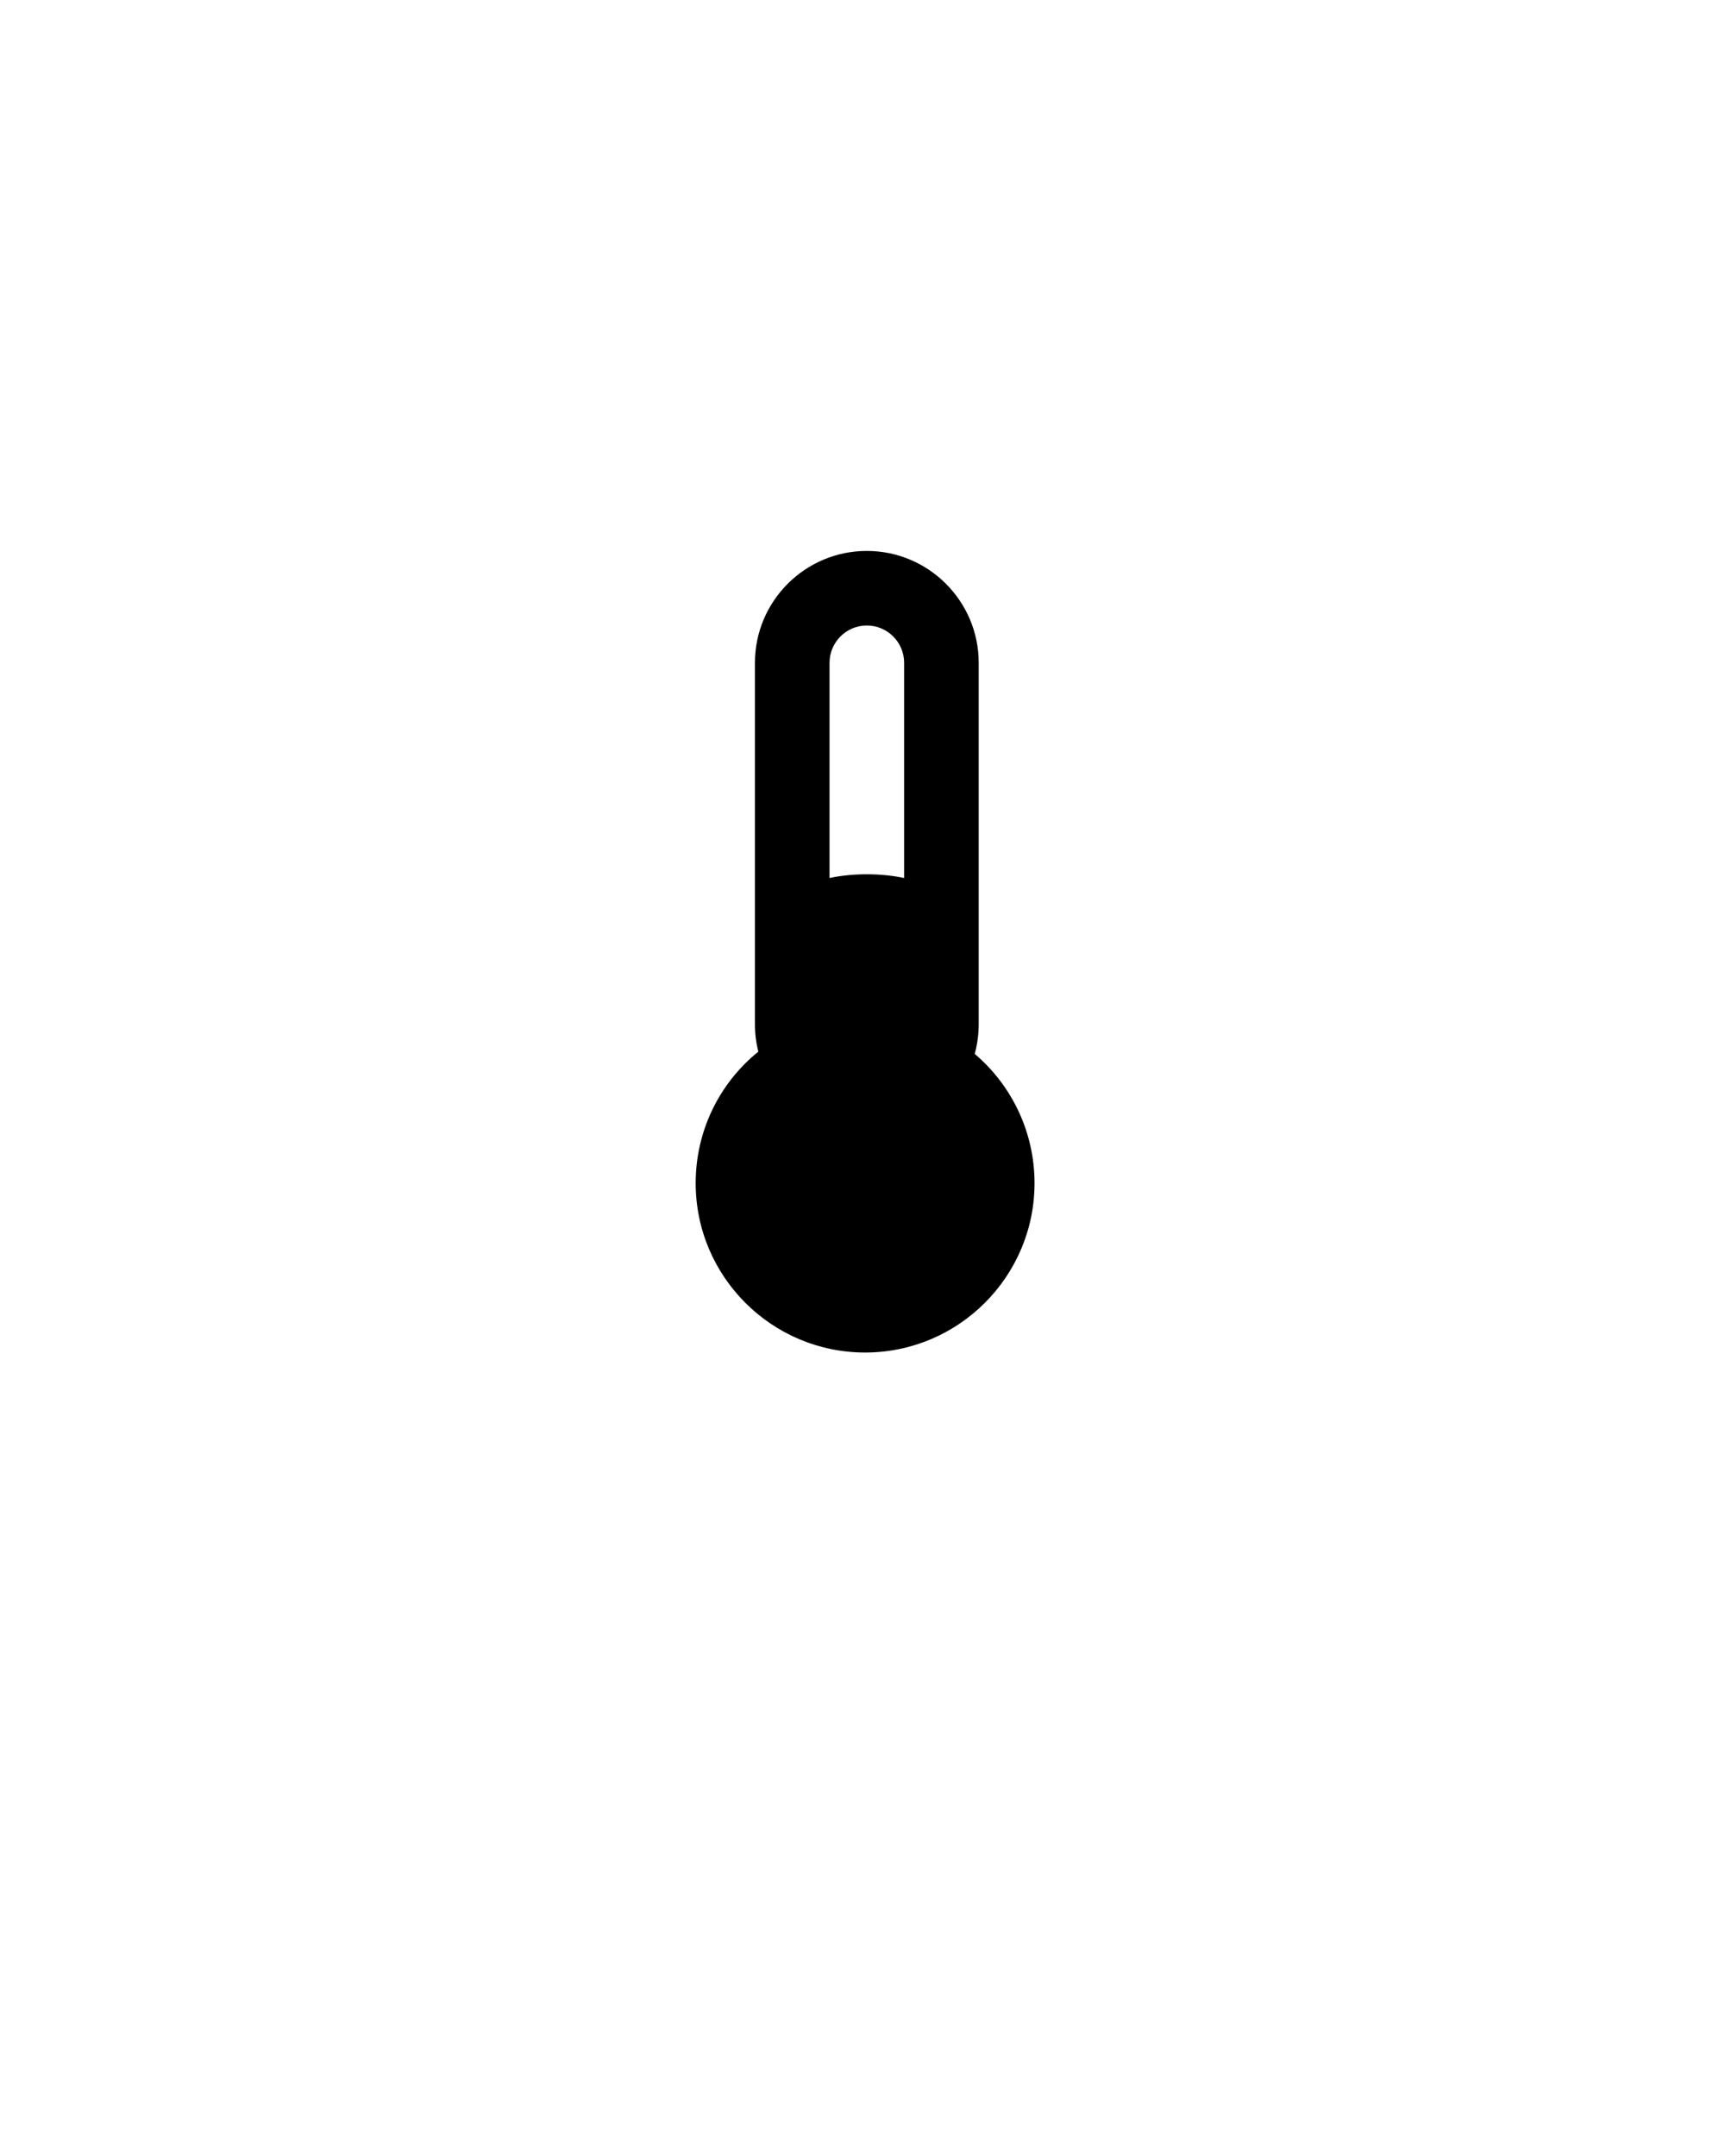 <svg xmlns="http://www.w3.org/2000/svg" xmlns:xlink="http://www.w3.org/1999/xlink" version="1.1" x="0px" y="0px" viewBox="0 0 100 125" enable-background="new 0 0 100 100" xml:space="preserve"><g display="none"><path display="inline" d="M66.031,72.582h-8.119l-0.475-1.519c-0.604-1.938-2.603-3.29-4.859-3.29H23.346l-0.544-1.357   c-0.472-1.174-0.71-2.404-0.71-3.656c0-4.874,3.567-8.929,8.228-9.692c1.01-8.686,8.412-15.45,17.364-15.45   c6.936,0,13.236,4.202,15.997,10.442c0.775-0.152,1.561-0.229,2.352-0.229c6.824,0,12.375,5.551,12.375,12.375   S72.855,72.582,66.031,72.582z M60.92,68.257h5.111c4.441,0,8.054-3.612,8.054-8.051c0-4.44-3.612-8.052-8.054-8.052   c-0.982,0-1.958,0.185-2.899,0.55l-2.18,0.844L60.28,51.31c-1.656-5.516-6.837-9.368-12.598-9.368   c-7.24,0-13.133,5.877-13.158,13.111l0.001,0.069v2.286l-2.436-0.138c-0.059-0.004-0.117-0.01-0.177-0.01   c-3.032,0-5.499,2.467-5.499,5.499c0,0.23,0.015,0.46,0.043,0.689h26.12C56.118,63.449,59.341,65.362,60.92,68.257z"/></g><g display="none"><path display="inline" d="M61.95,61.416H11.574c-1.194,0-2.162-0.967-2.162-2.161c0-1.193,0.967-2.162,2.162-2.162H61.95   c3.031,0,5.499-2.467,5.499-5.498c0-3.031-2.468-5.498-5.499-5.498s-5.497,2.467-5.497,5.498c0,1.195-0.969,2.162-2.162,2.162   c-1.194,0-2.162-0.967-2.162-2.162c0-5.415,4.406-9.821,9.821-9.821s9.821,4.406,9.821,9.821S67.365,61.416,61.95,61.416z"/><path display="inline" d="M48.181,83.716c-5.416,0-9.821-4.406-9.821-9.822c0-1.195,0.968-2.162,2.162-2.162   c1.194,0,2.162,0.967,2.162,2.162c0,3.031,2.466,5.497,5.498,5.497c3.032,0,5.498-2.466,5.498-5.497s-2.466-5.499-5.498-5.499   H21.266c-1.194,0-2.161-0.968-2.161-2.16c0-1.194,0.967-2.162,2.161-2.162h26.915c5.416,0,9.821,4.406,9.821,9.821   C58.002,79.31,53.597,83.716,48.181,83.716z"/><path display="inline" d="M78.213,61.41c-1.194,0-2.163-0.967-2.163-2.16c0-1.194,0.969-2.163,2.163-2.163   c4.438,0,8.052-3.611,8.052-8.051c0-4.439-3.613-8.051-8.052-8.051c-0.984,0-1.961,0.184-2.902,0.549l-2.179,0.843l-0.671-2.238   c-1.656-5.516-6.836-9.368-12.598-9.368c-7.226,0-13.109,5.853-13.158,13.067l0.001,0.114v2.298l-2.429-0.149   c-0.061-0.004-0.122-0.01-0.183-0.01c-3.032,0-5.498,2.466-5.498,5.498c0,1.193-0.968,2.162-2.162,2.162   c-1.195,0-2.162-0.969-2.162-2.162c0-4.873,3.567-8.927,8.226-9.692c1.01-8.685,8.413-15.449,17.365-15.449   c6.934,0,13.237,4.202,15.996,10.442c0.775-0.152,1.562-0.229,2.354-0.229c6.823,0,12.376,5.551,12.376,12.374   C90.589,55.859,85.036,61.41,78.213,61.41z"/></g><g display="none"><g display="inline"><path d="M48.753,76.345c-0.109,0-0.22-0.008-0.33-0.025c-1.002-0.155-1.762-0.984-1.828-1.995l-1.225-18.66h-4.417    c-0.675,0-1.311-0.316-1.72-0.854c-0.409-0.536-0.543-1.234-0.363-1.884l4.949-17.895c0.259-0.937,1.112-1.586,2.083-1.586h10.043    c0.672,0,1.307,0.313,1.716,0.846c0.408,0.533,0.547,1.227,0.373,1.875l-2.35,8.766l3.623-0.001l0,0    c0.715,0,1.382,0.353,1.785,0.942c0.402,0.589,0.489,1.339,0.229,2.005l-10.556,27.09C50.439,75.807,49.632,76.345,48.753,76.345z     M43.794,51.34h3.601c1.138,0,2.083,0.884,2.157,2.021l0.72,10.969l5.874-15.074l-3.277,0.001h-0.001    c-0.672,0-1.305-0.312-1.715-0.846c-0.409-0.533-0.547-1.227-0.373-1.875l2.349-8.767h-5.581L43.794,51.34z"/></g></g><g display="none"><path display="inline" d="M65.944,59.247h-8.121l-0.473-1.519c-0.606-1.937-2.604-3.29-4.86-3.29c-1.194,0-2.163-0.968-2.163-2.162   c0-1.192,0.968-2.161,2.163-2.161c3.54,0,6.763,1.913,8.343,4.809h5.111c4.438,0,8.051-3.612,8.051-8.052   c0-4.439-3.612-8.052-8.051-8.052c-0.984,0-1.959,0.185-2.9,0.55l-2.18,0.843l-0.672-2.237c-1.657-5.516-6.838-9.369-12.599-9.369   c-7.24,0-13.133,5.878-13.157,13.112l0,0.069v2.287l-2.435-0.138c-0.059-0.004-0.118-0.01-0.178-0.01   c-3.031,0-5.498,2.466-5.498,5.498c0,0.7,0.134,1.388,0.398,2.045c0.446,1.106-0.091,2.366-1.199,2.812   c-1.108,0.444-2.367-0.092-2.812-1.198c-0.471-1.174-0.711-2.404-0.711-3.66c0-4.873,3.568-8.928,8.229-9.692   c1.009-8.686,8.411-15.449,17.363-15.449c6.935,0,13.236,4.202,15.996,10.442c0.777-0.152,1.562-0.229,2.354-0.229   c6.823,0,12.375,5.552,12.375,12.375C78.319,53.695,72.768,59.247,65.944,59.247z"/><g display="inline"><path d="M37.934,85.455c-0.16,0-0.322-0.019-0.484-0.056c-1.018-0.233-1.723-1.16-1.676-2.202l0.551-12.404h-4.181    c-0.672,0-1.306-0.312-1.715-0.846c-0.409-0.532-0.546-1.226-0.373-1.875l4.38-16.349c0.253-0.945,1.11-1.602,2.088-1.602h6.44    c0.672,0,1.306,0.312,1.715,0.846c0.409,0.534,0.547,1.227,0.374,1.876l-2.349,8.764h3.623h0c0.727,0,1.405,0.365,1.806,0.973    c0.399,0.607,0.468,1.375,0.18,2.044l-8.395,19.522C39.571,84.953,38.781,85.455,37.934,85.455z M34.961,66.47h3.624    c0.589,0,1.154,0.241,1.562,0.667c0.408,0.426,0.624,1.001,0.597,1.591l-0.126,2.847l2.426-5.643h-3.157h0    c-0.672,0-1.306-0.312-1.715-0.846c-0.409-0.533-0.546-1.227-0.373-1.875l2.349-8.767h-1.964L34.961,66.47z"/></g></g><g display="none"><path display="inline" d="M41.256,61.366c-0.678-0.049-1.354-0.071-2.029-0.065h-0.191c-0.369,0.005-0.737,0.022-1.105,0.046   l-2.737,3.268l0.006,0.006c-1,1.076-1.618,2.514-1.618,4.1c0,3.326,2.698,6.023,6.025,6.023c3.326,0,6.024-2.697,6.024-6.023   c0-1.706-0.711-3.242-1.85-4.339L41.256,61.366z"/><path display="inline" d="M65.727,70.423h-8.121l-0.473-1.518c-0.606-1.938-2.604-3.291-4.861-3.291   c-1.193,0-2.162-0.968-2.162-2.162c0-1.193,0.968-2.162,2.162-2.162c3.541,0,6.764,1.915,8.343,4.808h5.112   c4.438,0,8.051-3.611,8.051-8.05c0-4.439-3.612-8.052-8.051-8.052c-0.983,0-1.959,0.185-2.901,0.549l-2.179,0.843l-0.673-2.237   c-1.657-5.516-6.837-9.368-12.597-9.368c-7.24,0-13.134,5.877-13.158,13.112l0.001,0.068v2.286l-2.435-0.138   c-0.059-0.004-0.118-0.01-0.178-0.01c-3.032,0-5.499,2.467-5.499,5.498c0,0.699,0.135,1.387,0.399,2.045   c0.445,1.107-0.091,2.367-1.199,2.813c-1.107,0.445-2.367-0.093-2.812-1.2c-0.472-1.173-0.711-2.404-0.711-3.658   c0-4.872,3.567-8.928,8.228-9.691c1.01-8.686,8.412-15.45,17.364-15.45c6.934,0,13.237,4.202,15.997,10.442   c0.775-0.152,1.562-0.229,2.354-0.229c6.824,0,12.374,5.551,12.374,12.375C78.101,64.871,72.551,70.423,65.727,70.423z"/></g><g display="none"><path display="inline" d="M34.23,63.029c-0.508-0.035-1.016-0.053-1.521-0.049h-0.144c-0.277,0.004-0.552,0.018-0.829,0.035   l-2.053,2.449l0.005,0.006c-0.751,0.808-1.213,1.885-1.213,3.073c0,2.496,2.023,4.519,4.518,4.519c2.496,0,4.518-2.022,4.518-4.519   c0-1.278-0.533-2.43-1.387-3.252L34.23,63.029z"/><path display="inline" d="M51.37,67.762l-1.197-0.753l1.197-0.752c1.011-0.634,1.315-1.97,0.681-2.98   c-0.636-1.01-2.106-1.315-3.117-0.681L48,63.098v-1.231c0-1.193-0.806-2.162-2-2.162s-2,0.969-2,2.162v1.23l-0.824-0.501   c-1.011-0.635-2.357-0.33-2.993,0.681c-0.635,1.011-0.337,2.347,0.673,2.98l1.194,0.752l-1.199,0.753   c-1.011,0.636-1.316,1.969-0.681,2.979c0.411,0.655,1.113,1.014,1.832,1.014c0.393,0,0.817-0.107,1.174-0.333L44,70.921v1.231   c0,1.193,0.806,2.16,2,2.16s2-0.967,2-2.16V70.92l0.934,0.502c0.357,0.226,0.823,0.333,1.216,0.333   c0.719,0,1.456-0.358,1.867-1.014C52.651,69.73,52.381,68.397,51.37,67.762z"/><path display="inline" d="M65.958,45.673c-0.791,0-1.577,0.077-2.354,0.229c-2.76-6.241-9.061-10.442-15.997-10.442   c-8.952,0-16.354,6.764-17.364,15.45c-4.66,0.764-8.228,4.819-8.228,9.691c0,1.254,0.24,2.485,0.712,3.658   c0.445,1.107,1.705,1.646,2.812,1.2c1.107-0.446,1.645-1.706,1.199-2.813c-0.265-0.658-0.398-1.346-0.398-2.045   c0-3.031,2.466-5.498,5.498-5.498c0.06,0,0.119,0.006,0.178,0.01l2.436,0.138v-2.286l-0.001-0.068   c0.024-7.235,5.918-13.112,13.157-13.112c5.762,0,10.942,3.852,12.598,9.368l0.672,2.237l2.179-0.843   c0.942-0.365,1.918-0.55,2.901-0.55c4.439,0,8.052,3.612,8.052,8.052c0,4.438-3.612,8.05-8.052,8.05H60.8h-3.436H57   c-1.193,0-2.161,0.97-2.161,2.164c0,1.193,0.968,2.161,2.161,2.161h0.364H60.8h5.158c6.823,0,12.374-5.552,12.374-12.375   C78.332,51.224,72.781,45.673,65.958,45.673z"/></g><g display="none"><g display="inline"><path d="M65.836,69.694h-8.122l-0.474-1.517c-0.605-1.938-2.604-3.292-4.859-3.292c-1.194,0-2.163-0.967-2.163-2.161    c0-1.193,0.968-2.16,2.163-2.16c3.54,0,6.762,1.913,8.342,4.808h5.113c4.438,0,8.049-3.612,8.049-8.052    c0-4.44-3.611-8.051-8.049-8.051c-0.984,0-1.96,0.184-2.902,0.549l-2.179,0.844l-0.674-2.238    c-1.655-5.516-6.836-9.368-12.596-9.368c-7.24,0-13.133,5.878-13.158,13.112l0.001,0.068v2.286l-2.436-0.138    c-0.058-0.004-0.118-0.01-0.177-0.01c-3.032,0-5.498,2.467-5.498,5.498c0,0.699,0.134,1.388,0.398,2.045    c0.445,1.108-0.091,2.367-1.199,2.812c-1.108,0.444-2.367-0.092-2.812-1.198c-0.472-1.174-0.71-2.403-0.71-3.659    c0-4.873,3.567-8.928,8.228-9.692c1.01-8.686,8.412-15.449,17.364-15.449c6.934,0,13.236,4.201,15.998,10.441    c0.775-0.152,1.562-0.229,2.354-0.229c6.822,0,12.373,5.551,12.373,12.375C78.209,64.144,72.658,69.694,65.836,69.694z"/></g><path display="inline" d="M45.564,67.901l-2.566-1.612l2.566-1.613c1.011-0.635,1.315-1.969,0.68-2.981   c-0.635-1.01-2.017-1.314-3.028-0.681L41,62.376v-2.943c0-1.194-0.807-2.162-2-2.162c-1.194,0-2,0.968-2,2.162v2.943l-2.282-1.362   c-1.011-0.634-2.402-0.329-3.037,0.681c-0.635,1.013-0.359,2.347,0.651,2.981l2.552,1.613l-2.573,1.612   c-1.011,0.636-1.319,1.97-0.684,2.98c0.411,0.654,1.112,1.013,1.831,1.013c0.393,0,0.903-0.107,1.261-0.331L37,70.201v2.944   c0,1.194,0.806,2.161,2,2.161c1.193,0,2-0.967,2-2.161v-2.944l2.216,1.362c0.357,0.224,0.779,0.331,1.172,0.331   c0.719,0,1.434-0.358,1.844-1.013C46.868,69.871,46.575,68.537,45.564,67.901z"/></g><g display="none"><g display="inline"><path d="M65.741,69.698h-8.118l-0.476-1.517c-0.604-1.938-2.604-3.291-4.859-3.291c-1.194,0-2.162-0.968-2.162-2.163    c0-1.192,0.968-2.161,2.162-2.161c3.541,0,6.763,1.912,8.343,4.808h5.11c4.44,0,8.053-3.611,8.053-8.052    c0-4.438-3.612-8.05-8.053-8.05c-0.983,0-1.96,0.185-2.898,0.549l-2.18,0.844l-0.672-2.238c-1.658-5.516-6.839-9.369-12.599-9.369    c-7.239,0-13.131,5.878-13.157,13.111l0.001,0.071v2.296l-2.429-0.147c-0.061-0.005-0.122-0.011-0.184-0.011    c-3.032,0-5.498,2.466-5.498,5.498c0,0.699,0.134,1.389,0.398,2.046c0.446,1.108-0.091,2.366-1.199,2.812    c-1.108,0.444-2.367-0.092-2.812-1.2c-0.471-1.172-0.71-2.403-0.71-3.658c0-4.873,3.568-8.928,8.228-9.692    c1.01-8.686,8.411-15.449,17.363-15.449c6.934,0,13.236,4.202,15.998,10.442c0.775-0.152,1.562-0.229,2.352-0.229    c6.824,0,12.376,5.551,12.376,12.374C78.117,64.146,72.565,69.698,65.741,69.698z"/></g><circle display="inline" cx="39.041" cy="59.62" r="2.161"/><circle display="inline" cx="39.041" cy="66.506" r="2.161"/><circle display="inline" cx="39.041" cy="73.394" r="2.161"/><circle display="inline" cx="33.711" cy="63.063" r="2.161"/><circle display="inline" cx="33.711" cy="69.951" r="2.161"/><circle display="inline" cx="44.67" cy="63.063" r="2.161"/><circle display="inline" cx="44.67" cy="69.951" r="2.161"/></g><g display="none"><path display="inline" d="M73.368,42.097c-0.79,0-1.577,0.077-2.353,0.229c-2.761-6.241-9.062-10.442-15.997-10.442   c-7.412,0-13.757,4.639-16.295,11.164h0c-8.551,0.429-15.504,7.028-16.48,15.426c-4.66,0.765-8.227,4.82-8.227,9.692   c0,1.255,0.239,2.486,0.71,3.658l0.545,1.354h29.23c2.257,0,4.255,1.354,4.86,3.291l0.474,1.519h8.122   c6.408,0,11.692-4.896,12.313-11.144c0,0.001,0,0.001,0,0.003h3.097c6.823,0,12.374-5.551,12.374-12.376   C85.742,47.648,80.191,42.097,73.368,42.097z M57.958,73.663h-5.112c-1.579-2.895-4.802-4.809-8.343-4.809H18.384   c-0.029-0.227-0.044-0.457-0.044-0.689c0-3.032,2.466-5.497,5.499-5.497c0.06,0,0.119,0.005,0.178,0.008l2.434,0.141v-2.289   L26.45,60.41c0.052-7.211,5.935-13.063,13.159-13.063c5.76,0,10.94,3.852,12.596,9.368l0.672,2.239l2.179-0.845   c0.943-0.364,1.92-0.549,2.902-0.549c4.439,0,8.052,3.61,8.052,8.051C66.01,70.051,62.397,73.663,57.958,73.663z M73.368,62.523   h-3.426c-1.376-5.335-6.227-9.285-11.984-9.285c-0.791,0-1.578,0.074-2.354,0.228c-2.262-5.115-6.904-8.858-12.323-10.043   c0.001,0,0.002,0.001,0.003,0.001c2.174-4.278,6.616-7.217,11.734-7.217c5.761,0,10.94,3.853,12.598,9.368l0.672,2.237l2.18-0.843   c0.94-0.364,1.916-0.549,2.9-0.549c4.438,0,8.051,3.611,8.051,8.05C81.419,58.911,77.807,62.523,73.368,62.523z"/></g><g display="none"><g display="inline"><path d="M65.883,65.017h-8.122l-0.474-1.519c-0.603-1.937-2.602-3.29-4.86-3.29c-1.193,0-2.162-0.967-2.162-2.162    c0-1.192,0.968-2.162,2.162-2.162c3.543,0,6.765,1.913,8.344,4.809h5.112c4.439,0,8.053-3.611,8.053-8.05    c0-4.44-3.613-8.053-8.053-8.053c-0.985,0-1.96,0.186-2.901,0.549l-2.178,0.844l-0.673-2.238    c-1.658-5.516-6.839-9.369-12.599-9.369c-7.24,0-13.134,5.879-13.157,13.114v0.067v2.298l-2.428-0.149    c-0.061-0.004-0.123-0.011-0.184-0.011c-3.032,0-5.498,2.468-5.498,5.498c0,0.699,0.134,1.389,0.398,2.046    c0.445,1.107-0.092,2.366-1.2,2.812c-1.108,0.444-2.367-0.092-2.812-1.2c-0.472-1.172-0.71-2.403-0.71-3.658    c0-4.873,3.567-8.928,8.228-9.692c1.01-8.686,8.412-15.449,17.363-15.449c6.934,0,13.236,4.202,15.998,10.442    c0.773-0.152,1.561-0.229,2.353-0.229c6.823,0,12.374,5.552,12.374,12.376C78.257,59.465,72.706,65.017,65.883,65.017z"/></g><g display="inline"><path d="M40.306,80.042c-0.185,0-0.373-0.024-0.56-0.074c-1.154-0.309-1.838-1.494-1.53-2.646l6.22-23.26    c0.308-1.155,1.494-1.839,2.647-1.532c1.153,0.31,1.838,1.496,1.53,2.648l-6.22,23.26C42.134,79.404,41.26,80.042,40.306,80.042z"/></g><g display="inline"><path d="M33.352,80.042c-0.186,0-0.373-0.024-0.56-0.074c-1.154-0.309-1.838-1.494-1.53-2.646l6.22-23.26    c0.308-1.155,1.494-1.839,2.646-1.532c1.154,0.31,1.839,1.496,1.531,2.648l-6.22,23.26C35.18,79.404,34.307,80.042,33.352,80.042z    "/></g><g display="inline"><path d="M26.397,80.042c-0.185,0-0.372-0.024-0.56-0.074c-1.153-0.309-1.838-1.494-1.53-2.646l6.219-23.26    c0.309-1.155,1.494-1.839,2.647-1.532c1.153,0.31,1.838,1.496,1.529,2.648l-6.219,23.26    C28.226,79.404,27.352,80.042,26.397,80.042z"/></g></g><g display="none"><g display="inline"><path d="M65.789,65.015h-8.12l-0.475-1.519c-0.604-1.938-2.603-3.29-4.859-3.29c-1.194,0-2.163-0.968-2.163-2.162    s0.968-2.161,2.163-2.161c3.54,0,6.763,1.913,8.343,4.808h5.111c4.44,0,8.052-3.612,8.052-8.052s-3.611-8.051-8.052-8.051    c-0.984,0-1.96,0.186-2.899,0.549l-2.181,0.843l-0.671-2.237c-1.658-5.516-6.839-9.369-12.599-9.369    c-7.239,0-13.13,5.876-13.157,13.108l0,0.073v2.298l-2.429-0.149c-0.061-0.005-0.123-0.011-0.185-0.011    c-3.031,0-5.498,2.467-5.498,5.5c0,0.698,0.134,1.386,0.398,2.045c0.445,1.108-0.092,2.366-1.2,2.811    c-1.107,0.446-2.367-0.092-2.812-1.198c-0.472-1.174-0.71-2.404-0.71-3.657c0-4.874,3.567-8.93,8.227-9.694    c1.01-8.686,8.412-15.449,17.364-15.449c6.934,0,13.235,4.202,15.997,10.443c0.775-0.152,1.562-0.229,2.353-0.229    c6.825,0,12.375,5.551,12.375,12.375S72.614,65.015,65.789,65.015z"/></g><g display="inline"><path d="M45.382,60.804c-0.18,0-0.364-0.023-0.546-0.071c-1.155-0.301-1.848-1.481-1.546-2.637l1.05-4.024    c0.302-1.155,1.482-1.848,2.638-1.548c1.155,0.303,1.847,1.484,1.545,2.639l-1.05,4.025C47.219,60.16,46.342,60.804,45.382,60.804    z"/></g><g display="inline"><path d="M38.428,60.804c-0.181,0-0.364-0.023-0.548-0.071c-1.155-0.301-1.847-1.481-1.545-2.637l1.051-4.024    c0.301-1.155,1.482-1.848,2.638-1.548c1.155,0.303,1.847,1.484,1.546,2.639l-1.051,4.025    C40.265,60.16,39.388,60.804,38.428,60.804z"/></g><g display="inline"><path d="M31.473,60.804c-0.181,0-0.364-0.023-0.548-0.071c-1.155-0.301-1.847-1.481-1.546-2.637l1.051-4.024    c0.302-1.155,1.483-1.848,2.638-1.548c1.155,0.303,1.848,1.484,1.546,2.639l-1.051,4.025C33.31,60.16,32.433,60.804,31.473,60.804    z"/></g><g display="inline"><path d="M42.883,70.42c-0.181,0-0.365-0.023-0.548-0.071c-1.156-0.3-1.847-1.481-1.546-2.638l1.051-4.025    c0.302-1.155,1.483-1.846,2.637-1.546c1.156,0.301,1.848,1.482,1.546,2.639l-1.05,4.025C44.719,69.774,43.842,70.42,42.883,70.42z    "/></g><g display="inline"><path d="M35.928,70.42c-0.181,0-0.365-0.023-0.547-0.071c-1.155-0.3-1.848-1.481-1.546-2.638l1.051-4.025    c0.302-1.155,1.482-1.846,2.637-1.546c1.155,0.301,1.847,1.482,1.546,2.639l-1.05,4.025C37.765,69.774,36.888,70.42,35.928,70.42z    "/></g><g display="inline"><path d="M28.973,70.42c-0.181,0-0.364-0.023-0.547-0.071c-1.155-0.3-1.847-1.481-1.545-2.638l1.051-4.025    c0.301-1.155,1.482-1.846,2.638-1.546c1.155,0.301,1.847,1.482,1.545,2.639l-1.05,4.025C30.81,69.774,29.934,70.42,28.973,70.42z"/></g><g display="inline"><path d="M33.429,80.034c-0.181,0-0.364-0.022-0.548-0.069c-1.155-0.302-1.847-1.483-1.545-2.638l1.05-4.025    c0.302-1.155,1.483-1.846,2.638-1.546c1.155,0.301,1.848,1.482,1.546,2.638l-1.051,4.024    C35.265,79.391,34.389,80.034,33.429,80.034z"/></g></g><g display="none"><g display="inline"><path d="M65.898,65.013h-8.122l-0.473-1.518c-0.605-1.938-2.604-3.291-4.859-3.291c-1.194,0-2.163-0.967-2.163-2.161    c0-1.193,0.968-2.162,2.163-2.162c3.54,0,6.763,1.914,8.343,4.808h5.111c4.44,0,8.052-3.611,8.052-8.051    c0-4.439-3.611-8.051-8.052-8.051c-0.985,0-1.961,0.185-2.9,0.549l-2.179,0.843l-0.673-2.237    c-1.657-5.516-6.838-9.369-12.598-9.369c-7.241,0-13.134,5.879-13.158,13.115l0,0.066v2.298l-2.428-0.149    c-0.062-0.004-0.123-0.01-0.185-0.01c-3.031,0-5.498,2.467-5.498,5.499c0,0.698,0.134,1.387,0.399,2.047    c0.445,1.106-0.092,2.364-1.2,2.811c-1.108,0.444-2.367-0.092-2.812-1.2c-0.472-1.172-0.71-2.402-0.71-3.657    c0-4.874,3.567-8.929,8.227-9.693c1.01-8.685,8.412-15.449,17.364-15.449c6.934,0,13.235,4.202,15.996,10.442    c0.776-0.152,1.562-0.229,2.354-0.229c6.824,0,12.375,5.551,12.375,12.375S72.723,65.013,65.898,65.013z"/></g><path display="inline" d="M40.13,52.522c-1.155-0.3-2.336,0.394-2.636,1.549l-2.499,9.616h0l-1.05,4.022   c-0.302,1.155,0.391,2.337,1.545,2.638c0.183,0.047,0.367,0.07,0.548,0.07c0.959,0,1.836-0.644,2.089-1.616l1.051-4.025   c0-0.001,0-0.001,0-0.001c0,0,0-0.001,0-0.001l2.5-9.615C41.979,54.004,41.286,52.824,40.13,52.522z"/><g display="inline"><path d="M33.177,52.523c-1.155-0.301-2.336,0.391-2.638,1.546l-1.051,4.025c-0.302,1.155,0.391,2.335,1.546,2.638    c0.183,0.048,0.367,0.071,0.547,0.071c0.96,0,1.836-0.646,2.09-1.617l1.051-4.026C35.024,54.006,34.333,52.824,33.177,52.523z"/><path d="M30.678,62.139c-1.155-0.301-2.336,0.391-2.638,1.546l-1.051,4.025c-0.301,1.155,0.391,2.337,1.546,2.638    c0.183,0.047,0.366,0.07,0.547,0.07c0.96,0,1.836-0.644,2.09-1.616l1.05-4.025C32.525,63.621,31.833,62.44,30.678,62.139z"/></g><g display="inline"><path d="M47.085,52.523c-1.155-0.303-2.336,0.393-2.636,1.548l-6.05,23.256c-0.301,1.155,0.393,2.336,1.548,2.637    c0.182,0.048,0.366,0.07,0.545,0.07c0.96,0,1.838-0.646,2.091-1.618l6.049-23.257C48.934,54.004,48.24,52.824,47.085,52.523z"/><path d="M35.133,71.755c-1.155-0.301-2.336,0.391-2.638,1.546l-1.05,4.024c-0.302,1.156,0.391,2.336,1.545,2.639    c0.183,0.047,0.367,0.07,0.547,0.07c0.96,0,1.837-0.646,2.09-1.616l1.051-4.025C36.98,73.236,36.288,72.057,35.133,71.755z"/><path d="M28.178,71.755c-1.155-0.301-2.336,0.391-2.638,1.546l-1.051,4.024c-0.302,1.156,0.391,2.336,1.545,2.639    c0.184,0.047,0.367,0.07,0.548,0.07c0.959,0,1.837-0.646,2.09-1.616l1.051-4.025C30.026,73.236,29.333,72.057,28.178,71.755z"/></g></g><g display="none"><path display="inline" d="M68.634,72.85c-6.56,0-13.03-2.276-19.377-4.511c-10.52-3.702-20.455-7.198-30.297-0.271   c-0.977,0.688-2.325,0.453-3.012-0.522c-0.688-0.977-0.453-2.326,0.523-3.014c11.665-8.21,23.131-4.174,34.221-0.27   c10.519,3.701,20.455,7.198,30.296,0.27c0.977-0.686,2.324-0.451,3.013,0.523c0.688,0.979,0.452,2.326-0.524,3.013   C78.489,71.578,73.536,72.85,68.634,72.85z"/><path display="inline" d="M33.202,66.998c-0.677-0.048-1.354-0.071-2.027-0.065h-0.191c-0.37,0.006-0.738,0.023-1.106,0.046   l-2.736,3.268l0.006,0.005c-1.001,1.076-1.618,2.515-1.618,4.1c0,3.327,2.698,6.024,6.024,6.024c3.327,0,6.024-2.697,6.024-6.024   c0-1.705-0.711-3.239-1.85-4.337L33.202,66.998z"/><path display="inline" d="M70.376,64.655h-8.121l-0.474-1.517c-0.604-1.938-2.604-3.292-4.86-3.292   c-1.193,0-2.162-0.968-2.162-2.16c0-1.195,0.969-2.164,2.162-2.164c3.541,0,6.765,1.915,8.344,4.81h5.111   c4.439,0,8.052-3.611,8.052-8.052c0-4.44-3.612-8.051-8.052-8.051c-0.982,0-1.959,0.185-2.901,0.55l-2.179,0.842l-0.672-2.236   c-1.657-5.516-6.837-9.369-12.598-9.369c-7.226,0-13.11,5.854-13.158,13.069l0.001,0.112v2.287l-2.435-0.138   c-0.059-0.004-0.118-0.01-0.178-0.01c-3.032,0-5.498,2.466-5.498,5.497c0,1.195-0.968,2.164-2.162,2.164   c-1.193,0-2.162-0.969-2.162-2.164c0-4.873,3.567-8.928,8.227-9.691c1.01-8.686,8.412-15.449,17.364-15.449   c6.934,0,13.235,4.201,15.998,10.442c0.775-0.153,1.562-0.229,2.352-0.229c6.823,0,12.375,5.551,12.375,12.375   C82.751,59.104,77.199,64.655,70.376,64.655z"/></g><g display="none"><path display="inline" d="M68.842,70.328c-6.561,0-13.029-2.277-19.377-4.512c-10.519-3.703-20.455-7.198-30.296-0.271   c-0.977,0.687-2.325,0.452-3.012-0.524c-0.687-0.976-0.453-2.324,0.523-3.012c11.664-8.211,23.131-4.174,34.22-0.271   c10.52,3.703,20.455,7.199,30.297,0.271c0.977-0.688,2.325-0.454,3.012,0.524c0.688,0.975,0.453,2.325-0.523,3.012   C78.697,69.057,73.744,70.328,68.842,70.328z"/><path display="inline" d="M70.584,62.134h-8.119l-0.476-1.518c-0.604-1.938-2.603-3.292-4.859-3.292   c-1.194,0-2.162-0.967-2.162-2.162c0-1.192,0.968-2.162,2.162-2.162c3.541,0,6.764,1.913,8.344,4.809h5.11   c4.438,0,8.052-3.611,8.052-8.051c0-4.439-3.613-8.051-8.052-8.051c-0.982,0-1.96,0.185-2.9,0.55l-2.18,0.843l-0.672-2.237   c-1.656-5.516-6.837-9.369-12.598-9.369c-7.24,0-13.134,5.878-13.158,13.112l0.001,0.068v2.287l-2.435-0.138   c-0.06-0.004-0.118-0.01-0.178-0.01c-3.031,0-5.498,2.466-5.498,5.499c0,1.193-0.968,2.161-2.162,2.161s-2.162-0.968-2.162-2.161   c0-4.873,3.567-8.929,8.228-9.693c1.01-8.686,8.412-15.449,17.364-15.449c6.934,0,13.235,4.202,15.996,10.442   c0.776-0.153,1.563-0.229,2.354-0.229c6.823,0,12.375,5.551,12.375,12.375S77.407,62.134,70.584,62.134z"/><circle display="inline" cx="35.096" cy="66.826" r="2.161"/><circle display="inline" cx="35.096" cy="73.714" r="2.161"/><circle display="inline" cx="35.096" cy="80.602" r="2.161"/><circle display="inline" cx="29.766" cy="70.269" r="2.161"/><circle display="inline" cx="29.766" cy="77.156" r="2.161"/><circle display="inline" cx="40.725" cy="70.269" r="2.161"/><circle display="inline" cx="40.725" cy="77.156" r="2.161"/></g><g display="none"><path display="inline" d="M77.516,52.931h-10.07c-0.396-3.205-1.663-6.141-3.558-8.568l4.065-4.065   c0.845-0.844,0.845-2.213,0-3.058s-2.214-0.844-3.058,0l-4.063,4.065c-2.428-1.894-5.364-3.16-8.568-3.557v-8.63   c0-1.194-0.968-2.163-2.162-2.163s-2.162,0.968-2.162,2.163v8.63c-3.205,0.397-6.141,1.663-8.568,3.557l-4.064-4.065   c-0.845-0.844-2.214-0.844-3.058,0s-0.844,2.213,0,3.058l4.065,4.065c-1.894,2.427-3.159,5.363-3.557,8.568H22.688   c-1.194,0-2.162,0.968-2.162,2.161c0,1.194,0.968,2.161,2.162,2.161h10.071c0.397,3.206,1.663,6.142,3.557,8.568l-4.065,4.066   c-0.844,0.845-0.844,2.212,0,3.056c0.422,0.424,0.976,0.634,1.529,0.634c0.554,0,1.107-0.21,1.529-0.634l4.064-4.064   c2.427,1.894,5.364,3.159,8.568,3.556v8.63c0,1.195,0.968,2.163,2.162,2.163s2.162-0.968,2.162-2.163v-8.63   c3.204-0.396,6.14-1.662,8.568-3.556l4.063,4.064c0.423,0.424,0.977,0.634,1.529,0.634c0.554,0,1.106-0.21,1.528-0.634   c0.845-0.844,0.845-2.211,0-3.056l-4.065-4.066c1.895-2.427,3.161-5.362,3.558-8.568h10.07c1.194,0,2.162-0.967,2.162-2.161   C79.678,53.898,78.71,52.931,77.516,52.931z M50.102,68.25c-7.256,0-13.158-5.903-13.158-13.158   c0-7.255,5.902-13.158,13.158-13.158c7.255,0,13.158,5.903,13.158,13.158C63.26,62.347,57.357,68.25,50.102,68.25z"/></g><g display="none"><path display="inline" d="M22.616,58.335h10.071c0,0.001,0-0.002,0,0h4.366c-0.118-0.704-0.181-1.425-0.181-2.161   c0-7.256,5.903-13.159,13.158-13.159c7.255,0,13.157,5.902,13.157,13.159c0,0.736-0.064,1.457-0.182,2.161h4.366   c0-0.002,0.001,0.001,0.001,0h10.071c1.194,0,2.162-0.969,2.162-2.161c0-1.195-0.968-2.162-2.162-2.162H67.374   c-0.397-3.204-1.663-6.141-3.557-8.568l4.065-4.065c0.844-0.844,0.844-2.213,0-3.057c-0.845-0.845-2.213-0.844-3.058,0   l-4.066,4.065c-2.426-1.893-5.362-3.16-8.566-3.557v-8.631c0-1.194-0.968-2.162-2.161-2.162c-1.194,0-2.163,0.968-2.163,2.162   v8.631c-3.203,0.397-6.14,1.664-8.567,3.557l-4.065-4.065c-0.845-0.844-2.213-0.844-3.058,0s-0.844,2.213,0,3.057l4.065,4.065   c-1.893,2.427-3.159,5.364-3.557,8.568H22.616c-1.194,0-2.162,0.967-2.162,2.162C20.455,57.366,21.422,58.335,22.616,58.335z"/><g display="inline"><path d="M49.938,82.223L49.938,82.223c-0.574,0-1.124-0.228-1.529-0.633L33.089,66.271c-0.844-0.845-0.844-2.214,0-3.059    c0.845-0.843,2.213-0.843,3.058,0l13.791,13.793l13.791-13.793c0.845-0.843,2.214-0.844,3.059,0c0.845,0.845,0.843,2.214,0,3.059    L51.466,81.59C51.061,81.995,50.511,82.223,49.938,82.223z"/></g></g><g display="none"><path display="inline" d="M22.545,58.335h10.071c0,0.001,0,0.002,0,0.002h4.366c-0.117-0.704-0.181-1.427-0.181-2.163   c0-7.256,5.902-13.159,13.158-13.159c7.254,0,13.159,5.902,13.159,13.159c0,0.736-0.065,1.459-0.182,2.163h4.366   c0,0,0-0.001,0-0.002h10.069c1.195,0,2.164-0.969,2.164-2.161c0-1.195-0.969-2.162-2.164-2.162H67.303   c-0.397-3.204-1.662-6.141-3.557-8.568l4.065-4.065c0.845-0.844,0.845-2.213,0-3.057c-0.844-0.845-2.214-0.844-3.058,0   l-4.064,4.065c-2.427-1.893-5.363-3.16-8.568-3.557v-8.631c0-1.194-0.968-2.162-2.162-2.162s-2.162,0.968-2.162,2.162v8.631   c-3.204,0.397-6.141,1.664-8.568,3.557l-4.064-4.065c-0.845-0.844-2.214-0.844-3.058,0c-0.844,0.844-0.844,2.213,0,3.057   l4.064,4.065c-1.893,2.427-3.158,5.364-3.556,8.568H22.545c-1.194,0-2.162,0.967-2.162,2.162   C20.384,57.366,21.352,58.335,22.545,58.335z"/><g display="inline"><path d="M35.109,82.198c-0.553,0-1.106-0.212-1.528-0.634c-0.844-0.843-0.844-2.214-0.001-3.057l15.32-15.32    c0.406-0.406,0.955-0.634,1.529-0.634c0.573,0,1.123,0.228,1.528,0.634l15.32,15.32c0.845,0.843,0.845,2.212,0,3.057    s-2.213,0.845-3.057,0L50.429,67.773L36.638,81.564C36.216,81.986,35.662,82.198,35.109,82.198z"/></g></g><g display="none"><path display="inline" d="M51.355,72.592c-9.639,0-17.481-7.844-17.481-17.483s7.842-17.481,17.481-17.481   c0.455,0,0.87,0.031,1.272,0.062c0.774,0.058,1.478,0.53,1.81,1.232c0.333,0.703,0.28,1.531-0.166,2.168   c-1.559,2.223-2.383,4.828-2.383,7.535c0,2.03,0.45,3.976,1.337,5.781c2.051,4.174,6.203,6.981,10.835,7.324   c0.776,0.06,1.46,0.528,1.793,1.231c0.334,0.701,0.264,1.529-0.183,2.165C62.396,69.8,57.042,72.592,51.355,72.592z M48.789,42.202   c-6.031,1.198-10.591,6.53-10.591,12.906c0,7.256,5.903,13.159,13.158,13.159c3.08,0,6.029-1.09,8.361-3.012   c-4.468-1.437-8.26-4.645-10.373-8.946c-1.18-2.405-1.779-4.99-1.779-7.687C47.565,46.401,47.983,44.232,48.789,42.202z"/></g><g display="none"><path display="inline" d="M72.421,53.689H27.68c-1.194,0-2.162-0.969-2.162-2.161c0-1.194,0.968-2.162,2.162-2.162h44.741   c1.193,0,2.161,0.968,2.161,2.162C74.582,52.721,73.614,53.689,72.421,53.689z"/><path display="inline" d="M55.847,46.976h-20.96c-1.194,0-2.162-0.968-2.162-2.162s0.968-2.162,2.162-2.162h20.96   c1.194,0,2.161,0.968,2.161,2.162S57.041,46.976,55.847,46.976z"/><path display="inline" d="M55.847,67.689h-20.96c-1.194,0-2.162-0.967-2.162-2.162c0-1.193,0.968-2.162,2.162-2.162h20.96   c1.194,0,2.161,0.969,2.161,2.162C58.008,66.723,57.041,67.689,55.847,67.689z"/><path display="inline" d="M67.015,67.689H62.63c-1.194,0-2.163-0.967-2.163-2.162c0-1.193,0.969-2.162,2.163-2.162h4.385   c1.195,0,2.164,0.969,2.164,2.162C69.179,66.723,68.21,67.689,67.015,67.689z"/><path display="inline" d="M37.472,60.668h-4.387c-1.194,0-2.162-0.97-2.162-2.162c0-1.195,0.968-2.162,2.162-2.162h4.387   c1.194,0,2.162,0.967,2.162,2.162C39.634,59.698,38.666,60.668,37.472,60.668z"/><path display="inline" d="M69.898,60.668H43.173c-1.194,0-2.162-0.97-2.162-2.162c0-1.195,0.968-2.162,2.162-2.162h26.725   c1.194,0,2.162,0.967,2.162,2.162C72.061,59.698,71.093,60.668,69.898,60.668z"/></g><g display="none"><path display="inline" d="M45.621,46.983H26.821c-1.194,0-2.162-0.967-2.162-2.162c0-1.194,0.968-2.162,2.162-2.162h18.799   c1.194,0,2.162,0.968,2.162,2.162C47.782,46.016,46.814,46.983,45.621,46.983z"/><path display="inline" d="M71.253,53.697H20.875c-1.194,0-2.162-0.968-2.162-2.162c0-1.193,0.968-2.162,2.162-2.162h50.377   c3.031,0,5.498-2.467,5.498-5.498c0-3.032-2.467-5.498-5.498-5.498c-3.032,0-5.498,2.466-5.498,5.498   c0,1.194-0.969,2.162-2.163,2.162c-1.193,0-2.161-0.968-2.161-2.162c0-5.416,4.405-9.822,9.822-9.822   c5.415,0,9.822,4.406,9.822,9.822S76.668,53.697,71.253,53.697z"/><path display="inline" d="M57.482,75.995c-5.416,0-9.821-4.406-9.821-9.822c0-1.193,0.967-2.161,2.162-2.161   c1.194,0,2.162,0.968,2.162,2.161c0,3.032,2.468,5.497,5.498,5.497c3.031,0,5.498-2.465,5.498-5.497   c0-3.031-2.467-5.498-5.498-5.498H30.568c-1.193,0-2.162-0.969-2.162-2.161c0-1.194,0.969-2.162,2.162-2.162h26.914   c5.416,0,9.821,4.406,9.821,9.821C67.304,71.589,62.898,75.995,57.482,75.995z"/></g><g display="none"><path display="inline" d="M68.702,57.908L61.189,59.6l-7.186-4.516l7.158-4.499l7.546,1.717c0.16,0.036,0.322,0.054,0.48,0.054   c0.986,0,1.878-0.68,2.106-1.683c0.264-1.164-0.464-2.323-1.628-2.587l-3.323-0.756l2.152-1.353c1.011-0.636,1.315-1.97,0.679-2.98   c-0.634-1.011-1.97-1.317-2.979-0.681l-2.18,1.37l0.765-3.362c0.265-1.164-0.463-2.323-1.628-2.587   c-1.165-0.266-2.323,0.464-2.589,1.628l-1.772,7.571L52,51.172v-7.976l5.529-5.479c0.846-0.844,0.87-2.212,0.025-3.057   c-0.844-0.845-2.25-0.845-3.095,0L52,37.082v-3.776c0-1.193-0.807-2.162-2-2.162c-1.194,0-2,0.968-2,2.162v3.779l-2.538-2.425   c-0.844-0.845-2.269-0.845-3.113,0c-0.844,0.844-0.76,2.212,0.084,3.057L48,43.198v7.973l-6.833-4.224l-1.768-7.606   c-0.263-1.165-1.445-1.896-2.612-1.634c-1.164,0.262-1.91,1.419-1.648,2.583l0.761,3.413l-2.213-1.389   c-1.011-0.635-2.347-0.33-2.981,0.681c-0.636,1.011-0.332,2.345,0.679,2.98l2.114,1.329l-3.274,0.737   c-1.165,0.262-1.897,1.419-1.634,2.584c0.225,1.005,1.118,1.687,2.106,1.687c0.157,0,0.317-0.018,0.477-0.054l7.516-1.692   l7.186,4.516l-7.163,4.501l-7.546-1.717c-1.164-0.267-2.323,0.463-2.587,1.628c-0.265,1.164,0.464,2.322,1.628,2.589l3.324,0.756   l-2.148,1.35c-1.011,0.637-1.315,1.971-0.68,2.981c0.41,0.654,1.113,1.012,1.832,1.012c0.393,0,0.791-0.105,1.148-0.331   l2.175-1.366l-0.765,3.359c-0.265,1.164,0.465,2.323,1.629,2.588c0.161,0.037,0.323,0.055,0.481,0.055   c0.987,0,1.878-0.68,2.106-1.684l1.834-7.57L48,58.997v7.974l-5.594,5.48c-0.844,0.845-0.9,2.214-0.056,3.059   c0.422,0.422,0.947,0.634,1.5,0.634s1.205-0.212,1.627-0.634L48,73.085v3.778c0,1.194,0.806,2.162,2,2.162c1.193,0,2-0.968,2-2.162   v-3.775l2.473,2.422c0.844,0.844,2.238,0.844,3.082,0c0.845-0.845,0.808-2.214-0.037-3.059L52,66.973v-7.978l6.766,4.221   l1.739,7.612c0.227,1.003,1.131,1.687,2.12,1.687c0.157,0,0.322-0.018,0.483-0.054c1.165-0.262,1.899-1.419,1.638-2.584   l-0.769-3.417l2.217,1.393c0.357,0.226,0.757,0.331,1.149,0.331c0.719,0,1.422-0.357,1.831-1.012   c0.637-1.011,0.332-2.345-0.679-2.981l-2.112-1.327l3.267-0.736c1.166-0.264,1.897-1.421,1.635-2.584   C71.023,58.377,69.867,57.646,68.702,57.908z"/></g><g display="none"><path display="inline" d="M56.234,61.104c0.152-0.556,0.231-1.131,0.231-1.716V38.427c0-3.576-2.91-6.485-6.486-6.485   c-3.577,0-6.485,2.909-6.485,6.485v20.962c0,0.538,0.065,1.07,0.195,1.583c-2.279,1.843-3.633,4.619-3.633,7.623   c0,5.415,4.406,9.821,9.822,9.821c5.416,0,9.822-4.406,9.822-9.821C59.701,65.675,58.41,62.95,56.234,61.104z M47.818,38.427   c0-1.192,0.969-2.162,2.162-2.162c1.192,0,2.162,0.969,2.162,2.162v20.962c0,0.017-0.004,0.034-0.004,0.054   c-1.319-0.287-2.996-0.287-4.316,0c0-0.02-0.003-0.037-0.003-0.054V38.427z"/></g><g><path d="M56.506,61.104c0.151-0.556,0.23-1.131,0.23-1.716V38.427c0-3.576-2.91-6.485-6.486-6.485   c-3.576,0-6.485,2.909-6.485,6.485v20.962c0,0.538,0.066,1.07,0.196,1.583c-2.278,1.843-3.632,4.619-3.632,7.623   c0,5.415,4.406,9.821,9.822,9.821c5.417,0,9.822-4.406,9.822-9.821C59.973,65.675,58.681,62.95,56.506,61.104z M50.25,36.265   c1.193,0,2.163,0.969,2.163,2.162v12.479c-1.322-0.289-3.003-0.289-4.324,0V38.427C48.089,37.234,49.059,36.265,50.25,36.265z"/></g><g display="none"><path display="inline" d="M56.376,61.104c0.151-0.556,0.229-1.131,0.229-1.717V38.427c0-3.576-2.908-6.485-6.485-6.485   c-3.576,0-6.485,2.909-6.485,6.485v20.961c0,0.539,0.066,1.069,0.195,1.584c-2.278,1.843-3.632,4.619-3.632,7.623   c0,5.415,4.406,9.821,9.821,9.821c5.416,0,9.823-4.406,9.823-9.821C59.843,65.675,58.552,62.949,56.376,61.104z M50.121,36.265   c1.192,0,2.163,0.969,2.163,2.162v2.391c-1.322-0.29-3.002-0.29-4.324,0v-2.391C47.959,37.234,48.929,36.265,50.121,36.265z"/></g><g display="none"><path display="inline" d="M87.376,51.859h-10.07c-0.398-3.205-1.664-6.142-3.558-8.569l4.065-4.064   c0.844-0.845,0.844-2.213,0-3.058c-0.844-0.844-2.214-0.844-3.058,0l-4.064,4.065c-2.428-1.894-5.365-3.159-8.568-3.557v-8.63   c0-1.194-0.969-2.161-2.162-2.161S57.8,26.853,57.8,28.047v8.63c-3.204,0.397-6.141,1.663-8.568,3.557l-4.065-4.065   c-0.844-0.844-2.213-0.844-3.058,0c-0.844,0.844-0.844,2.213,0,3.058l4.065,4.064c-1.685,2.161-2.869,4.725-3.39,7.521   c-2.141-0.93-4.481-1.442-6.899-1.442c-8.953,0-16.354,6.763-17.364,15.449c-4.661,0.764-8.228,4.819-8.228,9.692   c0,1.254,0.239,2.483,0.711,3.657l0.545,1.356h29.23c2.256,0,4.254,1.354,4.861,3.291l0.474,1.517h8.12   c6.823,0,12.375-5.551,12.375-12.376c0-0.587-0.045-1.166-0.125-1.732c1.517-0.612,2.933-1.425,4.205-2.419l4.064,4.065   c0.422,0.424,0.976,0.634,1.529,0.634c0.552,0,1.105-0.21,1.528-0.634c0.844-0.843,0.844-2.211,0-3.056l-4.065-4.065   c1.894-2.427,3.159-5.363,3.558-8.568h10.07c1.192,0,2.161-0.968,2.161-2.16C89.537,52.826,88.568,51.859,87.376,51.859z    M54.236,80.01h-5.112c-1.58-2.895-4.803-4.809-8.343-4.809H14.662c-0.029-0.229-0.044-0.459-0.044-0.689   c0-3.032,2.467-5.499,5.499-5.499c0.061,0,0.121,0.006,0.181,0.012l2.432,0.142v-2.292l0-0.067   c0.024-7.234,5.917-13.113,13.158-13.113c5.761,0,10.94,3.853,12.598,9.368l0.672,2.237l2.179-0.842   c0.94-0.366,1.917-0.55,2.901-0.55c4.439,0,8.051,3.611,8.051,8.05C62.287,76.397,58.676,80.01,54.236,80.01z M65.141,66.113   c-2.09-3.883-6.193-6.529-10.904-6.529c-0.792,0-1.578,0.076-2.353,0.229c-1.146-2.588-2.901-4.824-5.057-6.556   c0.398-6.901,6.135-12.395,13.134-12.395c7.255,0,13.159,5.903,13.159,13.159C73.12,59.438,69.828,64.098,65.141,66.113z"/></g><g display="none"><path display="inline" d="M87.385,48.616H77.315c-0.397-3.204-1.664-6.14-3.559-8.568l4.065-4.064c0.845-0.845,0.845-2.213,0-3.058   c-0.844-0.844-2.214-0.844-3.057,0l-4.064,4.065c-2.428-1.893-5.364-3.159-8.569-3.556v-8.63c0-1.194-0.967-2.162-2.16-2.162   c-1.194,0-2.161,0.968-2.161,2.162v8.63c-3.206,0.397-6.142,1.664-8.569,3.557l-4.065-4.065c-0.844-0.844-2.214-0.844-3.057,0   c-0.845,0.844-0.845,2.213,0,3.058l4.065,4.065c-1.712,2.196-2.905,4.812-3.412,7.663c-2.144-0.932-4.488-1.446-6.909-1.446   c-8.952,0-16.354,6.764-17.363,15.449c-4.661,0.764-8.228,4.819-8.228,9.692c0,1.254,0.239,2.485,0.71,3.658   c0.445,1.107,1.704,1.644,2.812,1.199c1.107-0.444,1.645-1.704,1.2-2.812c-0.265-0.657-0.398-1.346-0.398-2.045   c0-3.031,2.466-5.499,5.498-5.499c0.062,0,0.123,0.007,0.184,0.011l2.429,0.149V63.77l-0.001-0.067   c0.024-7.235,5.917-13.114,13.157-13.114c5.76,0,10.941,3.852,12.598,9.368l0.673,2.237l2.179-0.842   c0.94-0.366,1.916-0.55,2.899-0.55c4.439,0,8.052,3.612,8.052,8.052c0,4.438-3.612,8.05-8.052,8.05h-5.111   c-1.579-2.894-4.802-4.806-8.343-4.806c-1.194,0-2.162,0.967-2.162,2.159c0,1.195,0.968,2.163,2.162,2.163   c2.256,0,4.255,1.353,4.86,3.291l0.474,1.517h8.119c6.823,0,12.376-5.552,12.376-12.374c0-0.63-0.049-1.248-0.14-1.854   c1.536-0.613,2.966-1.433,4.253-2.436l4.064,4.065c0.422,0.423,0.976,0.634,1.528,0.634c0.554,0,1.106-0.211,1.528-0.634   c0.845-0.844,0.845-2.214,0-3.057l-4.065-4.066c1.895-2.427,3.161-5.362,3.559-8.567h10.069c1.194,0,2.162-0.968,2.162-2.162   C89.547,49.584,88.579,48.616,87.385,48.616z M65.061,62.908c-2.107-3.83-6.179-6.431-10.849-6.431c-0.79,0-1.576,0.077-2.352,0.23   c-1.141-2.58-2.888-4.809-5.032-6.538c0.319-6.974,6.09-12.55,13.143-12.55c7.255,0,13.157,5.902,13.157,13.157   C73.129,56.229,69.796,60.913,65.061,62.908z"/><circle display="inline" cx="27.511" cy="71.149" r="2.161"/><circle display="inline" cx="27.511" cy="78.035" r="2.161"/><circle display="inline" cx="27.511" cy="84.923" r="2.161"/><circle display="inline" cx="22.181" cy="74.593" r="2.162"/><circle display="inline" cx="22.181" cy="81.48" r="2.162"/><circle display="inline" cx="33.141" cy="74.593" r="2.161"/><circle display="inline" cx="33.141" cy="81.48" r="2.161"/></g><g display="none"><g display="inline"><path d="M87.395,48.976h-10.07c-0.396-3.204-1.664-6.141-3.557-8.568l4.064-4.065c0.845-0.844,0.845-2.213,0-3.057    c-0.845-0.844-2.213-0.844-3.057,0l-4.064,4.064c-2.429-1.893-5.364-3.159-8.568-3.556v-8.63c0-1.194-0.969-2.162-2.163-2.162    c-1.192,0-2.161,0.968-2.161,2.162v8.63c-3.204,0.397-6.141,1.663-8.567,3.557l-4.065-4.065c-0.844-0.844-2.213-0.844-3.057,0    c-0.844,0.844-0.844,2.212,0,3.057l4.065,4.065c-1.693,2.171-2.879,4.75-3.397,7.562c-2.162-0.952-4.53-1.479-6.979-1.479    c-8.952,0-16.354,6.763-17.364,15.45c-4.66,0.763-8.228,4.818-8.228,9.691c0,1.254,0.24,2.485,0.711,3.659    c0.445,1.107,1.705,1.645,2.812,1.197c1.108-0.444,1.645-1.704,1.199-2.812c-0.264-0.656-0.398-1.346-0.398-2.045    c0-3.032,2.466-5.497,5.498-5.497c0.061,0,0.12,0.004,0.179,0.009l2.435,0.139v-2.287l-0.001-0.082    c0.032-7.228,5.922-13.099,13.159-13.099c5.761,0,10.941,3.852,12.597,9.369l0.672,2.237l2.179-0.843    c0.941-0.365,1.917-0.55,2.9-0.55c4.439,0,8.052,3.611,8.052,8.052c0,4.438-3.612,8.052-8.052,8.052h-5.111    c-1.58-2.896-4.803-4.81-8.343-4.81c-1.195,0-2.162,0.969-2.162,2.162s0.967,2.161,2.162,2.161c2.256,0,4.255,1.354,4.86,3.292    l0.475,1.517h8.119c6.824,0,12.375-5.551,12.375-12.374c0-0.58-0.043-1.148-0.12-1.706c1.549-0.616,2.992-1.439,4.288-2.451    l4.065,4.065c0.422,0.424,0.976,0.634,1.528,0.634c0.554,0,1.107-0.21,1.528-0.634c0.845-0.844,0.845-2.212,0-3.056l-4.064-4.065    c1.893-2.428,3.16-5.363,3.557-8.569h10.07c1.194,0,2.162-0.967,2.162-2.161C89.557,49.944,88.589,48.976,87.395,48.976z     M65.085,63.26c-2.086-3.896-6.196-6.554-10.918-6.554c-0.79,0-1.576,0.076-2.353,0.229c-1.13-2.556-2.854-4.768-4.973-6.492    c0.362-6.934,6.117-12.463,13.138-12.463c7.257,0,13.159,5.903,13.159,13.158C73.139,56.584,69.812,61.265,65.085,63.26z"/><path d="M34.577,73.456c-0.635-1.012-1.97-1.316-2.98-0.681l-2.169,1.363v-2.946c0-1.193-0.968-2.161-2.162-2.161    c-1.193,0-2.162,0.968-2.162,2.161v2.946l-2.168-1.363c-1.011-0.636-2.346-0.331-2.98,0.681c-0.635,1.01-0.331,2.345,0.68,2.98    l2.567,1.612l-2.567,1.614c-1.011,0.635-1.315,1.968-0.68,2.979c0.411,0.653,1.114,1.013,1.833,1.013    c0.393,0,0.791-0.107,1.148-0.331l2.168-1.363v2.944c0,1.194,0.968,2.162,2.162,2.162c1.194,0,2.162-0.968,2.162-2.162v-2.944    l2.169,1.363c0.357,0.224,0.755,0.331,1.148,0.331c0.719,0,1.421-0.359,1.832-1.013c0.636-1.012,0.331-2.345-0.681-2.979    l-2.566-1.614l2.566-1.612C34.908,75.801,35.213,74.466,34.577,73.456z"/></g></g><g display="none"><g display="inline"><path d="M87.404,38.527H77.332c-0.396-3.204-1.662-6.14-3.556-8.568l4.065-4.064c0.844-0.845,0.844-2.213,0-3.058    c-0.845-0.844-2.214-0.844-3.058,0l-4.064,4.065c-2.428-1.893-5.364-3.159-8.568-3.556v-8.631c0-1.193-0.967-2.161-2.162-2.161    c-1.192,0-2.161,0.968-2.161,2.161v8.631c-3.204,0.397-6.14,1.663-8.567,3.556l-4.065-4.065c-0.845-0.845-2.213-0.844-3.058,0    c-0.844,0.844-0.844,2.213,0,3.058l4.065,4.065c-1.681,2.154-2.863,4.709-3.387,7.497c-2.126-0.916-4.45-1.42-6.848-1.42    c-8.952,0-16.354,6.764-17.364,15.449c-4.661,0.765-8.228,4.82-8.228,9.693c0,1.253,0.239,2.485,0.711,3.657    c0.446,1.107,1.705,1.646,2.812,1.199c1.108-0.444,1.645-1.704,1.199-2.813c-0.265-0.656-0.399-1.346-0.399-2.043    c0-3.032,2.467-5.499,5.499-5.499c0.06,0,0.119,0.006,0.178,0.009l2.435,0.139V53.54l0-0.068    c0.024-7.234,5.917-13.112,13.157-13.112c5.76,0,10.941,3.853,12.599,9.369l0.672,2.238l2.18-0.844    c0.94-0.364,1.916-0.55,2.898-0.55c4.44,0,8.053,3.613,8.053,8.051c0,4.44-3.612,8.053-8.053,8.053h-5.11    c-1.579-2.895-4.802-4.809-8.343-4.809c-1.194,0-2.162,0.967-2.162,2.161c0,1.193,0.968,2.162,2.162,2.162    c2.257,0,4.256,1.354,4.86,3.29L46.198,71h8.12c6.825,0,12.376-5.552,12.376-12.376c0-0.593-0.044-1.178-0.126-1.75    c1.498-0.61,2.894-1.417,4.152-2.398l4.064,4.064c0.423,0.423,0.976,0.634,1.529,0.634c0.553,0,1.105-0.211,1.528-0.634    c0.844-0.843,0.844-2.212,0-3.056l-4.065-4.065c1.894-2.427,3.159-5.364,3.556-8.568h10.072c1.193,0,2.162-0.968,2.162-2.162    S88.598,38.527,87.404,38.527z M65.215,52.763c-2.094-3.875-6.192-6.513-10.897-6.513c-0.791,0-1.576,0.077-2.353,0.229    c-1.153-2.608-2.927-4.858-5.106-6.597c0.418-6.88,6.147-12.351,13.13-12.351c7.257,0,13.159,5.902,13.159,13.158    C73.148,46.089,69.878,50.738,65.215,52.763z"/><path d="M34.702,73.359C34.702,73.359,34.702,73.359,34.702,73.359l-3.623,0.002l2.349-8.767c0.174-0.649,0.036-1.342-0.374-1.874    c-0.409-0.535-1.042-0.847-1.714-0.847h-6.44c-0.979,0-1.835,0.656-2.088,1.603l-4.38,16.347    c-0.174,0.649-0.037,1.343,0.373,1.876c0.41,0.533,1.043,0.846,1.715,0.846H24.7l-0.552,12.404    c-0.047,1.044,0.659,1.971,1.677,2.203c0.161,0.037,0.324,0.055,0.484,0.055c0.848,0,1.638-0.5,1.985-1.308l8.394-19.524    c0.288-0.667,0.22-1.437-0.18-2.043C36.107,73.725,35.429,73.359,34.702,73.359z"/></g></g><g display="none"><path display="inline" d="M83.891,57.077c-0.333-0.703-1.019-1.172-1.792-1.229c-4.635-0.344-8.787-3.151-10.837-7.326   c-0.886-1.806-1.336-3.751-1.336-5.781c0-2.706,0.823-5.312,2.384-7.535c0.445-0.637,0.515-1.464,0.182-2.167   c-0.332-0.703-1.018-1.173-1.794-1.23l-0.063-0.004c-0.392-0.029-0.796-0.06-1.241-0.06c-8.945,0-16.34,6.756-17.358,15.432   c-2.95-2.189-6.577-3.466-10.397-3.466c-8.952,0-16.354,6.763-17.364,15.449c-4.66,0.765-8.227,4.82-8.227,9.693   c0,1.254,0.239,2.485,0.71,3.657l0.545,1.355h29.23c2.256,0,4.255,1.353,4.86,3.29l0.474,1.519h8.121   c6.774,0,12.293-5.473,12.37-12.232c4.543-0.785,8.651-3.349,11.35-7.198C84.154,58.607,84.224,57.78,83.891,57.077z    M59.987,74.351h-5.112c-1.578-2.895-4.801-4.808-8.342-4.808h-26.12c-0.028-0.229-0.043-0.459-0.043-0.689   c0-3.032,2.466-5.499,5.498-5.499c0.061,0,0.119,0.005,0.179,0.009l2.434,0.139v-2.287l0-0.118   c0.051-7.212,5.933-13.062,13.157-13.062c5.761,0,10.941,3.852,12.599,9.368l0.673,2.239l2.18-0.845   c0.94-0.364,1.915-0.55,2.899-0.55c4.438,0,8.05,3.611,8.05,8.052C68.037,70.738,64.426,74.351,59.987,74.351z M71.656,62.186   c-1.7-4.806-6.288-8.262-11.669-8.262c-0.792,0-1.577,0.076-2.354,0.229c-0.313-0.713-0.679-1.396-1.081-2.051   c-0.207-0.927-0.319-1.888-0.319-2.876c0-6.377,4.561-11.709,10.591-12.907c-0.805,2.031-1.224,4.2-1.224,6.421   c0,2.696,0.6,5.283,1.781,7.687c2.111,4.3,5.903,7.508,10.371,8.945C76,60.818,73.898,61.792,71.656,62.186z"/></g><g display="none"><path display="inline" d="M60.312,64.509H23.497c-1.194,0-2.162-0.967-2.162-2.162c0-1.192,0.968-2.161,2.162-2.161h36.814   c1.193,0,2.161,0.969,2.161,2.161C62.473,63.542,61.505,64.509,60.312,64.509z"/><path display="inline" d="M41.216,57.532H26.019c-1.194,0-2.162-0.968-2.162-2.161c0-1.195,0.968-2.164,2.162-2.164h15.197   c1.194,0,2.162,0.969,2.162,2.164C43.377,56.564,42.41,57.532,41.216,57.532z"/><path display="inline" d="M52.745,57.532h-4.334c-1.193,0-2.162-0.968-2.162-2.161c0-1.195,0.968-2.164,2.162-2.164h4.334   c1.193,0,2.161,0.969,2.161,2.164C54.906,56.564,53.938,57.532,52.745,57.532z"/><path display="inline" d="M45.425,71.582H34.551c-1.193,0-2.162-0.969-2.162-2.162c0-1.192,0.968-2.161,2.162-2.161h10.874   c1.194,0,2.162,0.969,2.162,2.161C47.586,70.613,46.619,71.582,45.425,71.582z"/><path display="inline" d="M78.23,62.958c-0.333-0.703-1.019-1.172-1.794-1.229c-4.633-0.343-8.785-3.15-10.836-7.324   c-0.886-1.807-1.335-3.751-1.335-5.782c0-2.707,0.823-5.312,2.382-7.535c0.447-0.637,0.499-1.465,0.166-2.168   c-0.333-0.702-1.035-1.174-1.809-1.232c-0.402-0.03-0.818-0.062-1.273-0.062c-8.364,0-15.374,5.908-17.081,13.769h4.459   c1.371-4.649,5.243-8.239,10.056-9.194c-0.806,2.03-1.224,4.2-1.224,6.421c0,2.697,0.599,5.282,1.779,7.687   c2.112,4.301,5.904,7.508,10.371,8.944c-2.331,1.924-5.279,3.012-8.36,3.012c-2.224,0-4.319-0.556-6.158-1.534h-6.885   c3.204,3.591,7.863,5.858,13.043,5.858c5.688,0,11.039-2.79,14.315-7.465C78.492,64.488,78.562,63.661,78.23,62.958z"/></g><g display="none"><path display="inline" d="M82.081,52.959h-10.07c-0.398-3.203-1.664-6.14-3.558-8.567l4.065-4.065c0.844-0.845,0.844-2.213,0-3.057   c-0.845-0.845-2.213-0.844-3.058,0l-4.065,4.065c-2.427-1.894-5.362-3.16-8.567-3.557v-8.63c0-1.194-0.967-2.162-2.161-2.162   c-1.193,0-2.162,0.968-2.162,2.162v8.63c-3.203,0.397-6.141,1.663-8.568,3.557l-4.064-4.065c-0.845-0.845-2.213-0.844-3.057,0   c-0.844,0.844-0.844,2.212,0,3.057l4.065,4.065c-1.892,2.426-3.16,5.361-3.56,8.562h4.37c1.037-6.227,6.46-10.99,12.977-10.99   c7.255,0,13.158,5.902,13.158,13.156c0,7.256-5.903,13.159-13.158,13.159c-0.001,0-0.003,0-0.005,0l-0.001,0.002H43.179   c2.563,2.238,5.781,3.744,9.326,4.184v8.63c0,1.193,0.969,2.161,2.162,2.161c1.194,0,2.161-0.968,2.161-2.161v-8.63   c3.205-0.398,6.141-1.663,8.567-3.558l4.065,4.066c0.423,0.422,0.976,0.633,1.528,0.633c0.555,0,1.107-0.211,1.529-0.633   c0.844-0.845,0.844-2.213,0-3.058l-4.065-4.066c1.894-2.427,3.159-5.362,3.558-8.565h10.07c1.195,0,2.162-0.969,2.162-2.164   C84.243,53.928,83.276,52.959,82.081,52.959z"/><path display="inline" d="M54.846,66.324H18.033c-1.193,0-2.162-0.968-2.162-2.162c0-1.193,0.968-2.162,2.162-2.162h36.813   c1.195,0,2.162,0.969,2.162,2.162C57.008,65.356,56.041,66.324,54.846,66.324z"/><path display="inline" d="M32.148,59.347H20.555c-1.194,0-2.162-0.97-2.162-2.162c0-1.193,0.968-2.162,2.162-2.162h11.593   c1.194,0,2.162,0.969,2.162,2.162C34.31,58.377,33.342,59.347,32.148,59.347z"/><path display="inline" d="M47.281,59.347h-7.938c-1.194,0-2.162-0.97-2.162-2.162c0-1.193,0.968-2.162,2.162-2.162h7.938   c1.194,0,2.162,0.969,2.162,2.162C49.442,58.377,48.475,59.347,47.281,59.347z"/><path display="inline" d="M38.519,73.396H26.925c-1.193,0-2.162-0.967-2.162-2.16c0-1.194,0.968-2.162,2.162-2.162h11.594   c1.193,0,2.162,0.968,2.162,2.162C40.68,72.429,39.712,73.396,38.519,73.396z"/></g><g display="none"><g display="inline"><path d="M72.497,71.502h-8.121l-0.475-1.517c-0.604-1.939-2.604-3.292-4.859-3.292c-1.195,0-2.161-0.969-2.161-2.162    c0-1.194,0.966-2.162,2.161-2.162c3.542,0,6.765,1.914,8.344,4.809h5.111c4.438,0,8.051-3.613,8.051-8.052    s-3.612-8.051-8.051-8.051c-0.984,0-1.961,0.185-2.901,0.549l-2.18,0.844l-0.671-2.238c-1.656-5.516-6.838-9.368-12.598-9.368    c-7.224,0-13.106,5.851-13.158,13.063l0.001,0.117v2.286l-2.435-0.136c-0.059-0.005-0.118-0.011-0.178-0.011    c-3.032,0-5.498,2.468-5.498,5.498c0,0.698,0.134,1.387,0.399,2.046c0.445,1.108-0.093,2.367-1.201,2.812    c-1.109,0.444-2.367-0.094-2.812-1.202c-0.472-1.174-0.71-2.404-0.71-3.656c0-4.872,3.567-8.928,8.228-9.692    c1.01-8.686,8.412-15.449,17.364-15.449c6.934,0,13.236,4.202,15.996,10.441c0.775-0.152,1.562-0.229,2.354-0.229    c6.823,0,12.376,5.552,12.376,12.375C84.873,65.95,79.32,71.502,72.497,71.502z"/></g><path display="inline" d="M52.811,66.684H37.687c-1.193,0-2.161-0.967-2.161-2.161c0-1.193,0.968-2.162,2.161-2.162h15.124   c1.194,0,2.162,0.969,2.162,2.162C54.973,65.717,54.005,66.684,52.811,66.684z"/><path display="inline" d="M24.478,59.706h-2.946c-1.194,0-2.162-0.967-2.162-2.16c0-1.194,0.968-2.162,2.162-2.162h2.946   c1.193,0,2.162,0.968,2.162,2.162C26.64,58.739,25.671,59.706,24.478,59.706z"/><path display="inline" d="M23.757,66.684h-6.549c-1.194,0-2.162-0.967-2.162-2.161c0-1.193,0.968-2.162,2.162-2.162h6.549   c1.194,0,2.162,0.969,2.162,2.162C25.918,65.717,24.951,66.684,23.757,66.684z"/><path display="inline" d="M55.437,59.706H45.365c-1.194,0-2.162-0.967-2.162-2.16c0-1.194,0.968-2.162,2.162-2.162h10.072   c1.193,0,2.162,0.968,2.162,2.162C57.599,58.739,56.63,59.706,55.437,59.706z"/><path display="inline" d="M58.951,73.758H24.298c-1.194,0-2.162-0.969-2.162-2.162s0.968-2.162,2.162-2.162h34.653   c1.193,0,2.162,0.969,2.162,2.162S60.145,73.758,58.951,73.758z"/></g><g display="none"><path display="inline" d="M70.728,72.237L52.725,54.231v-5.903c0-1.194-0.969-2.162-2.162-2.162c-1.194,0-2.162,0.968-2.162,2.162   v1.579l-4.557-4.557c-0.844-0.844-2.213-0.844-3.058,0c-0.844,0.845-0.844,2.214,0,3.058l4.579,4.579h-1.623   c-1.194,0-2.162,0.967-2.162,2.162c0,1.193,0.968,2.161,2.162,2.161h5.947l8.564,8.563c-1.089,0.177-2.191,0.269-3.306,0.269   h-0.002c-5.49,0-10.651-2.138-14.532-6.019c-5.384-5.385-7.334-13.375-5.105-20.613c1.966-0.606,4.007-0.913,6.08-0.913   c5.491,0,10.651,2.137,14.533,6.018c3.838,3.839,5.929,9.003,6.007,14.275l4.041,4.04c1.172-7.729-1.351-15.732-6.991-21.372   c-4.697-4.698-10.944-7.285-17.59-7.285c-2.921,0-5.789,0.504-8.525,1.499l-0.948,0.345l-0.345,0.948   c-3.293,9.057-1.022,19.306,5.786,26.116c4.697,4.697,10.944,7.284,17.589,7.284h0.002c2.353,0,4.672-0.333,6.915-0.98l5.809,5.808   c0.422,0.424,0.975,0.634,1.528,0.634c0.553,0,1.105-0.21,1.527-0.634C71.572,74.448,71.572,73.081,70.728,72.237z"/></g><g display="none"><g display="inline"><path d="M66.497,32.751H33.584c-1.194,0-2.162-0.968-2.162-2.162s0.968-2.162,2.162-2.162h32.913c1.194,0,2.162,0.968,2.162,2.162    S67.691,32.751,66.497,32.751z"/><path d="M60.732,39.765H35.026c-1.194,0-2.162-0.969-2.162-2.163c0-1.193,0.968-2.161,2.162-2.161h25.707    c1.193,0,2.162,0.968,2.162,2.161C62.895,38.796,61.926,39.765,60.732,39.765z"/><path d="M57.13,46.778H39.349c-1.194,0-2.162-0.968-2.162-2.162s0.968-2.162,2.162-2.162H57.13c1.192,0,2.161,0.968,2.161,2.162    S58.322,46.778,57.13,46.778z"/><path d="M55.688,53.789H45.114c-1.194,0-2.162-0.968-2.162-2.161c0-1.194,0.968-2.162,2.162-2.162h10.574    c1.193,0,2.162,0.968,2.162,2.162C57.851,52.821,56.882,53.789,55.688,53.789z"/><path d="M54.968,60.804h-7.692c-1.194,0-2.162-0.968-2.162-2.162c0-1.195,0.968-2.162,2.162-2.162h7.692    c1.194,0,2.162,0.967,2.162,2.162C57.13,59.836,56.162,60.804,54.968,60.804z"/><path d="M51.365,67.815h-6.251c-1.194,0-2.162-0.967-2.162-2.161s0.968-2.162,2.162-2.162h6.251c1.193,0,2.161,0.968,2.161,2.162    S52.559,67.815,51.365,67.815z"/><path d="M47.762,74.829h-4.81c-1.193,0-2.162-0.968-2.162-2.161c0-1.195,0.968-2.164,2.162-2.164h4.81    c1.193,0,2.162,0.969,2.162,2.164C49.923,73.861,48.955,74.829,47.762,74.829z"/><path d="M44.158,81.808h-1.927c-1.193,0-2.161-0.969-2.161-2.164c0-1.192,0.968-2.161,2.161-2.161h1.927    c1.194,0,2.163,0.969,2.163,2.161C46.321,80.839,45.353,81.808,44.158,81.808z"/></g></g><g display="none"><path display="inline" d="M50.048,61.158c-1.194,0-2.162-0.968-2.162-2.161v-7.008c0-1.193,0.968-2.162,2.162-2.162   s2.162,0.968,2.162,2.162v7.008C52.21,60.19,51.242,61.158,50.048,61.158z"/><path display="inline" d="M50.048,68.626c-1.194,0-2.162-0.968-2.162-2.161v-0.804c0-1.192,0.968-2.16,2.162-2.16   s2.162,0.968,2.162,2.16v0.804C52.21,67.658,51.242,68.626,50.048,68.626z"/><path display="inline" d="M69.543,74.382c-0.002,0-0.005,0-0.007,0H30.561c-0.77,0-1.482-0.409-1.869-1.074   c-0.387-0.667-0.391-1.486-0.01-2.156l19.487-34.243c0.384-0.675,1.102-1.093,1.879-1.093c0.776,0,1.495,0.417,1.878,1.093   l19.407,34.1c0.234,0.346,0.37,0.763,0.37,1.212C71.704,73.415,70.736,74.382,69.543,74.382z M34.278,70.058h31.54l-15.77-27.709   L34.278,70.058z"/></g><g display="none"><path display="inline" d="M49.874,53.232c-1.193,0-2.161-0.969-2.161-2.163v-7.006c0-1.194,0.968-2.163,2.161-2.163   c1.194,0,2.162,0.968,2.162,2.163v7.006C52.036,52.264,51.068,53.232,49.874,53.232z"/><path display="inline" d="M49.874,60.7c-1.193,0-2.161-0.968-2.161-2.162v-0.802c0-1.195,0.968-2.163,2.161-2.163   c1.194,0,2.162,0.968,2.162,2.163v0.802C52.036,59.732,51.068,60.7,49.874,60.7z"/><path display="inline" d="M49.874,74.382c-0.777,0-1.494-0.416-1.879-1.093L28.507,39.047c-0.38-0.669-0.377-1.491,0.011-2.156   c0.387-0.665,1.099-1.075,1.868-1.075H69.36c0.771,0,1.482,0.41,1.869,1.075c0.387,0.666,0.391,1.487,0.012,2.156L51.753,73.289   C51.368,73.966,50.651,74.382,49.874,74.382z M34.104,40.14l15.77,27.711l15.77-27.711H34.104z"/></g><g display="none"><g display="inline"><path d="M71.286,71.009l-19.406-34.1c-0.384-0.675-1.102-1.093-1.879-1.093c-0.777,0-1.494,0.417-1.878,1.093L28.635,71.151    c-0.381,0.67-0.377,1.489,0.01,2.156c0.387,0.665,1.099,1.074,1.869,1.074h38.975c0.002,0,0.004,0,0.007,0    c1.193,0,2.16-0.967,2.16-2.161C71.656,71.771,71.521,71.354,71.286,71.009z M34.231,70.058L50,42.349l15.772,27.709H34.231z"/><path d="M47.762,55.283v1.281l-0.837-0.527c-1.011-0.636-2.345-0.331-2.98,0.68c-0.636,1.012-0.331,2.346,0.68,2.98l1.236,0.778    l-1.236,0.776c-1.011,0.636-1.316,1.97-0.68,2.981c0.411,0.652,1.113,1.011,1.832,1.011c0.393,0,0.791-0.106,1.148-0.331    l0.837-0.527v1.281c0,1.194,0.968,2.162,2.162,2.162c1.194,0,2.162-0.968,2.162-2.162v-1.281l0.838,0.527    c0.357,0.225,0.755,0.331,1.147,0.331c0.719,0,1.422-0.358,1.833-1.011c0.636-1.012,0.331-2.346-0.679-2.981l-1.238-0.776    l1.238-0.778c1.01-0.635,1.314-1.969,0.679-2.98c-0.635-1.011-1.969-1.315-2.98-0.68l-0.838,0.527v-1.281    c0-1.193-0.968-2.162-2.162-2.162C48.73,53.121,47.762,54.09,47.762,55.283z"/></g></g><g display="none"><g display="inline"><path d="M71.277,36.891c-0.387-0.665-1.098-1.075-1.868-1.075H30.434c-0.769,0-1.481,0.41-1.868,1.075    c-0.387,0.666-0.391,1.487-0.01,2.156l19.488,34.242c0.385,0.677,1.102,1.093,1.879,1.093s1.495-0.416,1.879-1.093l19.487-34.242    C71.668,38.378,71.664,37.557,71.277,36.891z M49.922,67.851L34.152,40.14h31.54L49.922,67.851z"/><path d="M44.545,48.889l1.236,0.777l-1.236,0.777c-1.011,0.635-1.316,1.97-0.681,2.98c0.411,0.652,1.114,1.012,1.833,1.012    c0.393,0,0.791-0.106,1.147-0.332l0.838-0.524v1.278c0,1.195,0.968,2.162,2.162,2.162c1.193,0,2.162-0.967,2.162-2.162v-1.278    l0.837,0.524c0.357,0.226,0.756,0.332,1.148,0.332c0.719,0,1.422-0.359,1.833-1.012c0.634-1.011,0.331-2.346-0.682-2.98    l-1.235-0.777l1.235-0.777c1.013-0.635,1.315-1.97,0.682-2.981c-0.636-1.01-1.97-1.315-2.981-0.68l-0.837,0.527v-1.28    c0-1.194-0.969-2.163-2.162-2.163c-1.194,0-2.162,0.969-2.162,2.163v1.28l-0.838-0.526c-1.01-0.636-2.345-0.331-2.98,0.68    C43.229,46.919,43.534,48.254,44.545,48.889z"/></g></g><g display="none"><path display="inline" d="M35.061,79.683c-1.194,0-2.162-0.968-2.162-2.162V31.339c0-1.194,0.968-2.162,2.162-2.162   c1.193,0,2.161,0.968,2.161,2.162v46.181C37.222,78.715,36.254,79.683,35.061,79.683z"/><path display="inline" d="M71.321,33.882l-15.748-2.553v-0.07h-0.435l-12.709-2.061c-0.625-0.101-1.264,0.077-1.747,0.488   c-0.483,0.411-0.761,1.012-0.761,1.646v16.606c0,0.625,0.27,1.218,0.741,1.629c0.396,0.345,0.901,0.532,1.421,0.532   c0.098,0,0.195-0.006,0.293-0.02l28.894-3.963c1.069-0.147,1.867-1.062,1.867-2.143v-7.958   C73.138,34.956,72.369,34.052,71.321,33.882z M60.137,36.449v6.831l-4.563,0.625v-8.197L60.137,36.449z M45.716,34.111l5.013,0.812   v9.646l-5.013,0.688V34.111z M68.814,42.089l-3.837,0.526v-5.383l3.837,0.622V42.089z"/><path display="inline" d="M41.171,81.269H28.879c-1.194,0-2.162-0.968-2.162-2.161c0-1.194,0.968-2.162,2.162-2.162h12.292   c1.194,0,2.162,0.968,2.162,2.162C43.333,80.301,42.365,81.269,41.171,81.269z"/></g><g display="none"><path display="inline" d="M69.104,55.07l-9.332-12.942l0.05-0.05l-0.306-0.306l-7.531-10.445c-0.37-0.514-0.948-0.839-1.58-0.89   c-0.634-0.052-1.254,0.178-1.703,0.626l-8.167,8.167v-8.251c0-1.194-0.968-2.162-2.162-2.162s-2.162,0.968-2.162,2.162v45.607   h-4.02c-1.193,0-2.161,0.967-2.161,2.161c0,1.193,0.968,2.162,2.161,2.162h12.293c1.194,0,2.162-0.969,2.162-2.162   c0-1.194-0.968-2.161-2.162-2.161h-3.95V48.601l19.877,15.083c0.391,0.296,0.85,0.439,1.308,0.439c0.556,0,1.11-0.215,1.529-0.632   l5.628-5.63C69.628,57.113,69.723,55.931,69.104,55.07z M59.379,48.976l-4.831,4.831l-3.671-2.786l5.797-5.796L59.379,48.976z    M50.835,37.125l2.97,4.12l-6.821,6.822l-4.031-3.059L50.835,37.125z M61.525,59.102L58.44,56.76l3.807-3.807l2.272,3.153   L61.525,59.102z"/></g><g display="none"><path display="inline" d="M59.819,35.097c-0.411-0.482-1.015-0.761-1.647-0.761h-6.104v-3.357c0-1.194-0.968-2.162-2.162-2.162   s-2.162,0.968-2.162,2.162v3.357h-6.178c-0.625,0-1.219,0.27-1.629,0.741c-0.411,0.471-0.597,1.096-0.513,1.715l3.963,28.893   c0.146,1.07,1.061,1.869,2.142,1.869h2.215v9.032h-3.985c-1.194,0-2.162,0.967-2.162,2.161c0,1.193,0.968,2.162,2.162,2.162h12.293   c1.192,0,2.161-0.969,2.161-2.162c0-1.194-0.969-2.161-2.161-2.161h-3.985v-9.032h1.421c1.062,0,1.965-0.771,2.135-1.817   l2.553-15.75h0.07v-0.43l2.061-12.713C60.408,36.219,60.229,35.58,59.819,35.097z M55.394,40.131l-0.812,5.013h-9.647l-0.688-5.013   H55.394z M51.648,63.229h-4.233l-0.526-3.837h5.381L51.648,63.229z M53.056,54.551h-6.831l-0.627-4.564h8.198L53.056,54.551z"/></g><g display="none"><path display="inline" d="M61.896,32.187c-11.209,0-21.301,4.859-28.29,12.579c-2.431-1.265-5.168-1.973-8.014-1.973   c-8.953,0-16.355,6.764-17.365,15.449C3.567,59.006,0,63.062,0,67.935c0,1.253,0.239,2.483,0.711,3.657l0.546,1.355h29.23   c2.256,0,4.255,1.354,4.86,3.292l0.475,1.517h8.12c6.824,0,12.375-5.553,12.375-12.376c0-2.236-0.6-4.335-1.643-6.148   c2.08-1.355,4.561-2.147,7.223-2.147c7.316,0,13.269,5.952,13.269,13.269c0,1.193,0.968,2.162,2.161,2.162   c1.194,0,2.162-0.969,2.162-2.162c0-9.7-7.891-17.592-17.592-17.592c-3.719,0-7.168,1.163-10.013,3.139   c-1.692-1.421-3.768-2.397-6.046-2.75c4.209-3.935,9.854-6.352,16.059-6.352c12.987,0,23.555,10.567,23.555,23.555   c0,1.193,0.968,2.162,2.162,2.162s2.162-0.969,2.162-2.162c0-15.372-12.507-27.879-27.879-27.879   c-8.334,0-15.823,3.678-20.933,9.495c-0.977-1.795-2.256-3.391-3.762-4.728c6.179-6.599,14.962-10.731,24.695-10.731   c18.659,0,33.841,15.182,33.841,33.842c0,1.193,0.968,2.162,2.162,2.162c1.193,0,2.162-0.969,2.162-2.162   C100.062,49.308,82.939,32.187,61.896,32.187z M38.189,56.483l0.671,2.237l2.178-0.843c0.944-0.364,1.92-0.55,2.903-0.55   c4.439,0,8.051,3.613,8.051,8.052c0,4.439-3.612,8.052-8.051,8.052H38.83c-1.58-2.894-4.802-4.808-8.343-4.808H4.368   c-0.029-0.229-0.044-0.459-0.044-0.689c0-3.032,2.467-5.5,5.499-5.5c0.06,0,0.119,0.006,0.178,0.01l2.435,0.138v-2.286   l-0.001-0.116c0.052-7.212,5.934-13.064,13.158-13.064C31.354,47.116,36.533,50.968,38.189,56.483z"/></g></svg>